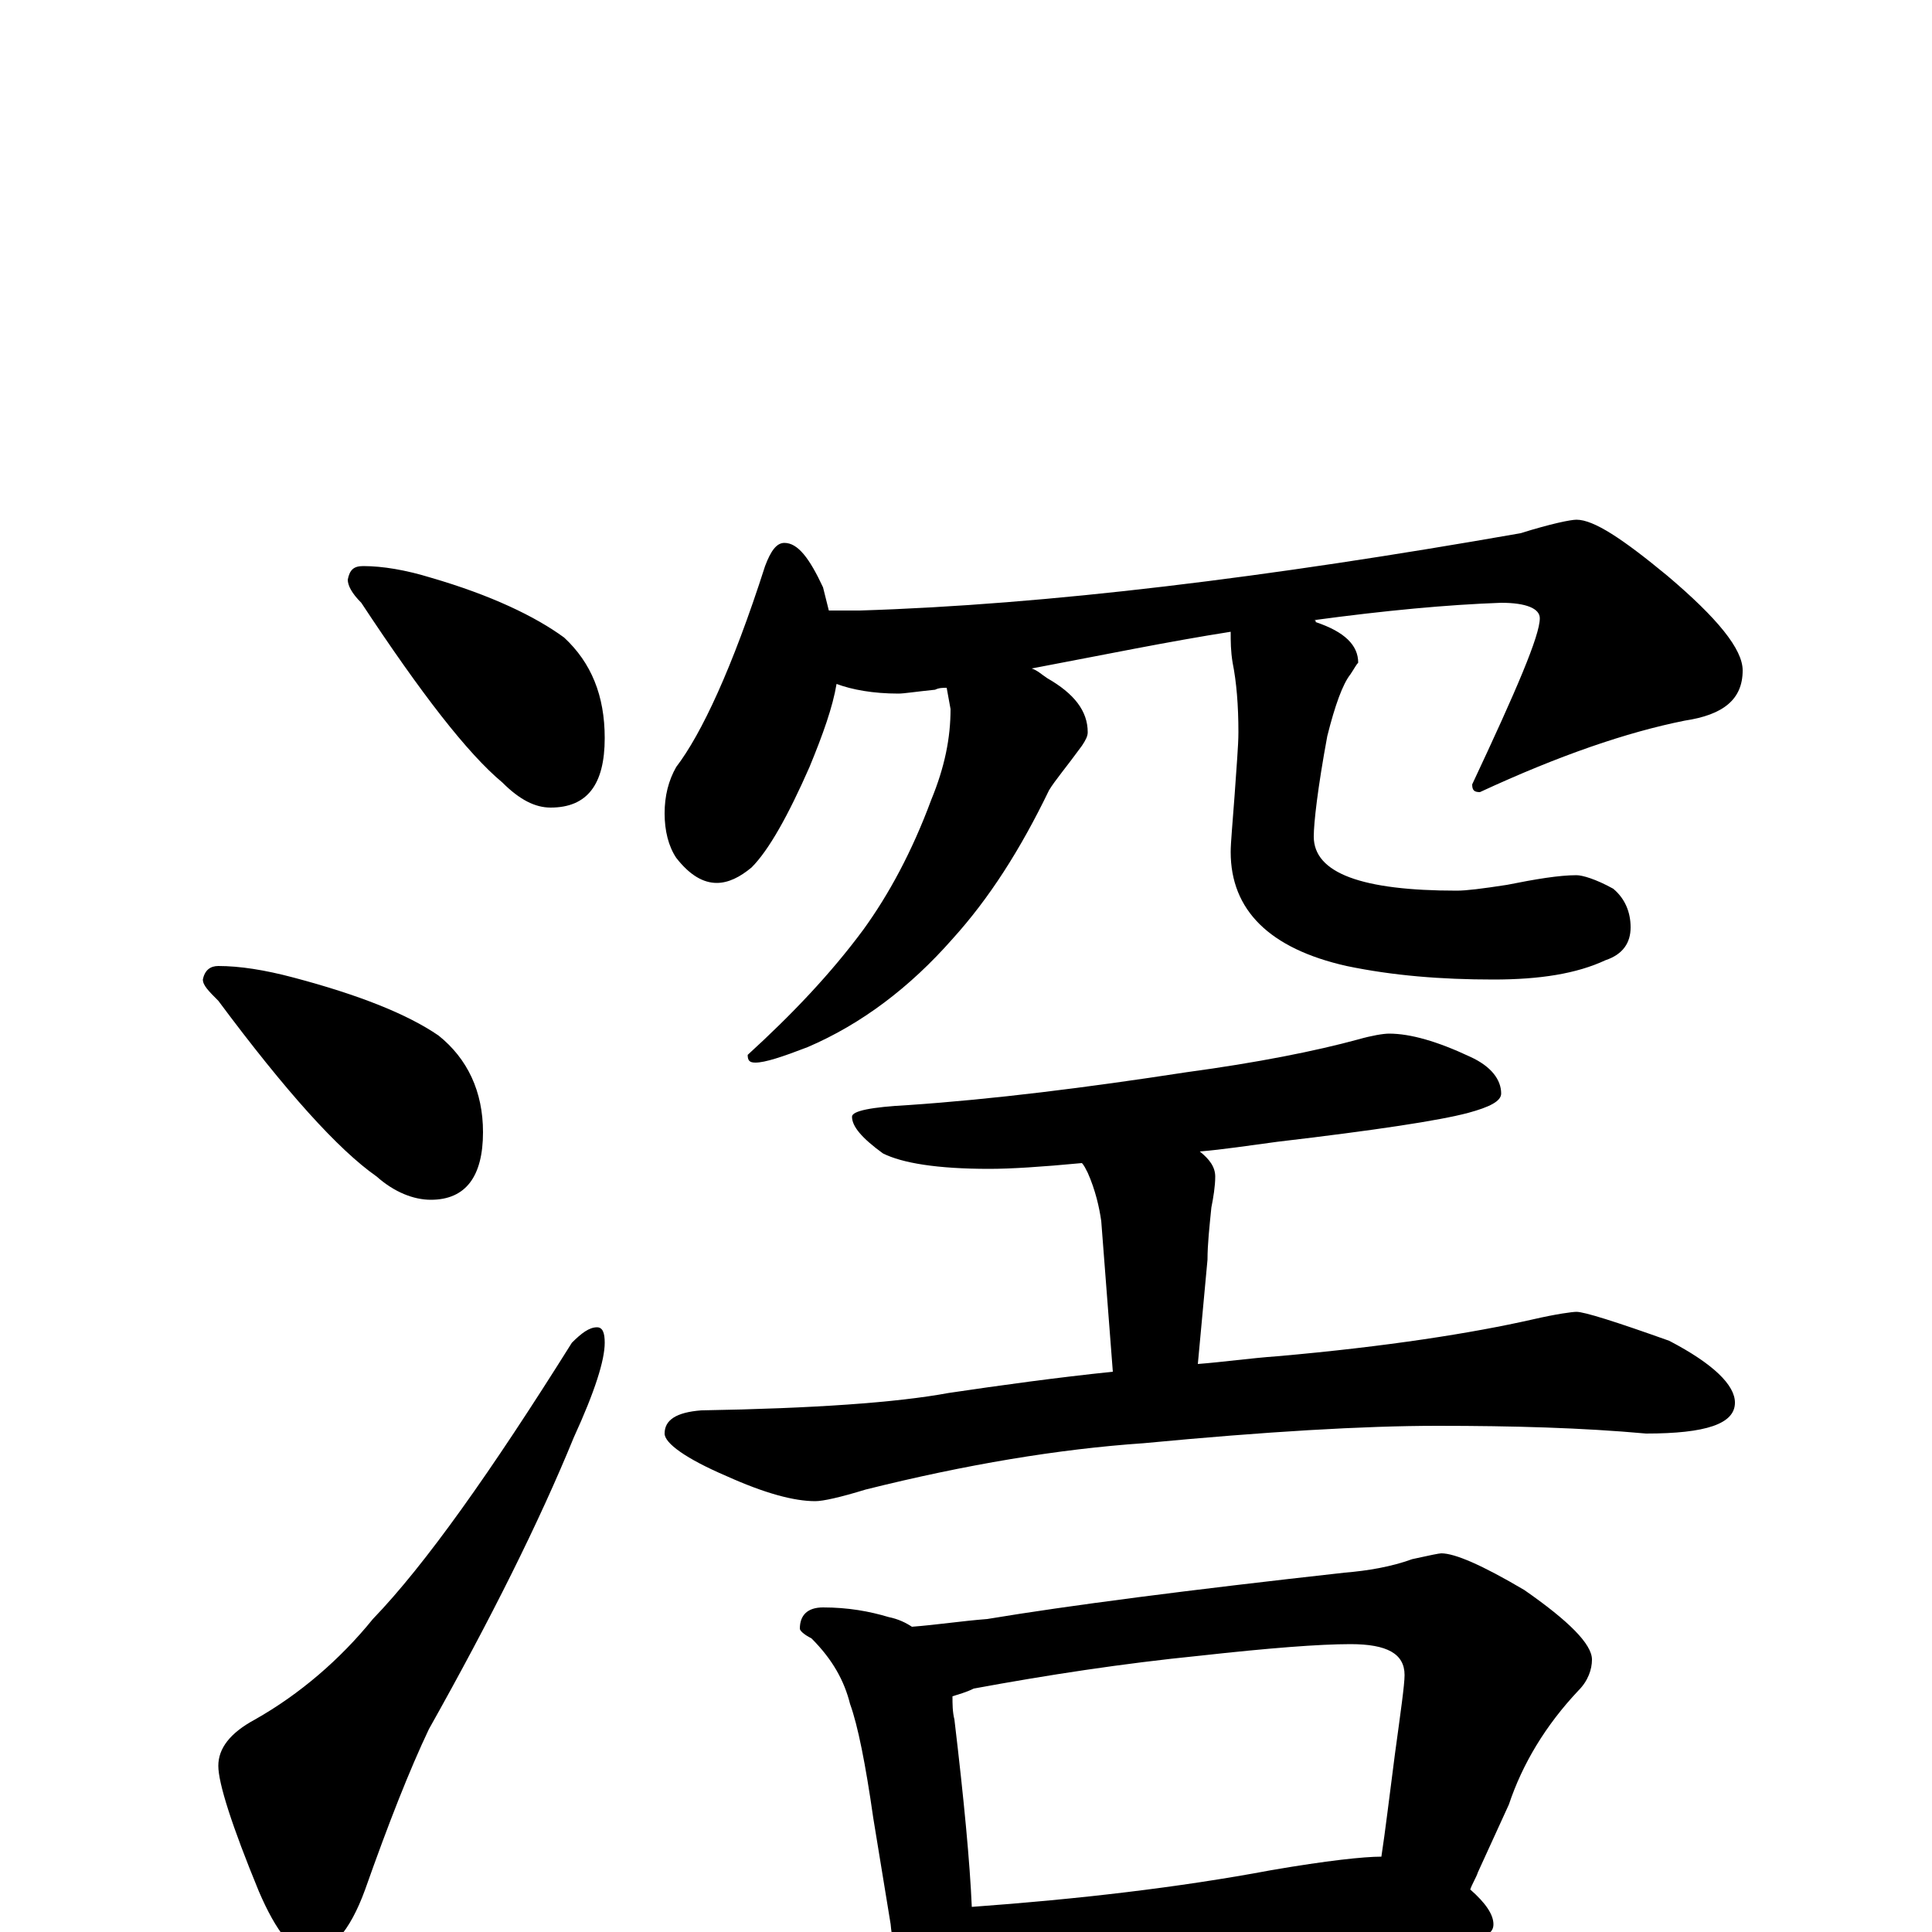 <?xml version="1.0" encoding="utf-8" ?>
<!DOCTYPE svg PUBLIC "-//W3C//DTD SVG 1.1//EN" "http://www.w3.org/Graphics/SVG/1.1/DTD/svg11.dtd">
<svg version="1.1" id="Layer_1" xmlns="http://www.w3.org/2000/svg" xmlns:xlink="http://www.w3.org/1999/xlink" x="0px" y="145px" width="1000px" height="1000px" viewBox="0 0 1000 1000" enable-background="new 0 0 1000 1000" xml:space="preserve">
<g id="Layer_1">
<path id="glyph" transform="matrix(1 0 0 -1 0 1000)" d="M188,707C198,707 210,705 223,701C254,692 277,681 292,670C306,657 313,640 313,618C313,594 304,582 285,582C277,582 269,586 260,595C242,610 218,641 187,688C182,693 180,697 180,700C181,705 183,707 188,707M113,500C124,500 137,498 152,494C186,485 211,475 227,464C242,452 250,435 250,414C250,391 241,379 223,379C214,379 204,383 195,391C175,405 148,435 113,482C108,487 105,490 105,493C106,498 109,500 113,500M309,313C312,313 313,310 313,305C313,296 308,280 297,256C279,212 254,162 222,105C212,84 201,56 189,22C181,0 171,-11 160,-11C152,-11 143,0 134,21C120,55 113,77 113,86C113,95 119,103 132,110C155,123 176,141 193,162C220,190 254,238 296,305C301,310 305,313 309,313M406,719C413,719 419,711 426,696C427,692 428,688 429,684l16,0C542,687 656,701 787,724C803,729 813,731 816,731C825,731 840,721 863,702C889,680 902,664 902,653C902,638 892,630 872,627C842,621 807,609 766,590C763,590 762,591 762,594C785,643 797,671 797,680C797,685 790,688 777,688C749,687 717,684 680,679C681,679 681,679 681,678C696,673 703,666 703,657C702,656 701,654 699,651C695,646 691,635 687,619C682,592 680,574 680,567C680,548 705,539 754,539C759,539 767,540 780,542C795,545 807,547 816,547C819,547 826,545 835,540C841,535 844,528 844,520C844,512 840,506 831,503C816,496 797,493 773,493C746,493 721,495 697,500C657,509 637,529 637,559C637,564 638,574 639,588C640,603 641,614 641,621C641,635 640,647 638,657C637,663 637,668 637,673C605,668 571,661 534,654C537,653 539,651 542,649C556,641 563,632 563,621C563,619 562,617 560,614C552,603 546,596 543,591C528,560 512,535 493,514C471,489 446,470 418,458C405,453 396,450 391,450C388,450 387,451 387,454C410,475 430,496 447,519C460,537 472,559 482,586C489,603 492,618 492,633l-2,11C488,644 486,644 484,643C474,642 468,641 465,641C452,641 441,643 433,646C431,634 426,620 419,603C408,578 398,560 389,551C383,546 377,543 371,543C364,543 357,547 350,556C346,562 344,570 344,579C344,588 346,596 350,603C363,620 379,654 396,707C399,715 402,719 406,719M719,465C730,465 744,461 761,453C772,448 777,441 777,434C777,430 771,427 760,424C745,420 712,415 661,409C646,407 633,405 621,404C626,400 629,396 629,391C629,386 628,380 627,375C626,365 625,356 625,348l-5,-54C633,295 647,297 661,298C718,303 762,310 793,317C806,320 814,321 816,321C820,321 836,316 864,306C887,294 898,283 898,274C898,263 883,258 852,258C819,261 783,262 744,262C706,262 655,259 592,253C548,250 500,242 448,229C435,225 426,223 422,223C411,223 396,227 376,236C355,245 344,253 344,258C344,265 350,269 363,270C421,271 464,274 491,279C518,283 547,287 576,290l-6,78C569,375 567,384 563,393C562,395 561,397 560,398C539,396 523,395 512,395C485,395 467,398 457,403C446,411 441,417 441,422C441,425 451,427 470,428C514,431 562,437 614,445C651,450 681,456 703,462C710,464 716,465 719,465M426,168C439,168 450,166 460,163C465,162 469,160 472,158C485,159 498,161 511,162C553,169 615,177 696,186C708,187 720,189 731,193C740,195 745,196 746,196C753,196 767,190 789,177C812,161 824,149 824,141C824,136 822,130 817,125C800,107 788,87 781,66l-16,-35C764,28 762,25 761,22C769,15 773,9 773,4C773,0 770,-2 764,-3C735,-3 708,-5 684,-8l-113,-12C550,-22 534,-23 523,-23C515,-23 508,-22 503,-21C502,-25 500,-29 499,-32C496,-39 492,-43 488,-43C483,-43 478,-39 473,-31C466,-20 462,-8 461,4l-9,55C448,87 444,107 440,118C437,130 431,141 420,152C416,154 414,156 414,157C414,164 418,168 426,168M503,13C558,17 610,23 658,32C687,37 706,39 715,39C717,52 719,69 722,92C725,114 727,128 727,133C727,144 718,149 699,149C683,149 657,147 621,143C581,139 542,133 504,126C500,124 496,123 493,122C493,118 493,114 494,110C499,68 502,36 503,13z"/>
</g>
</svg>
